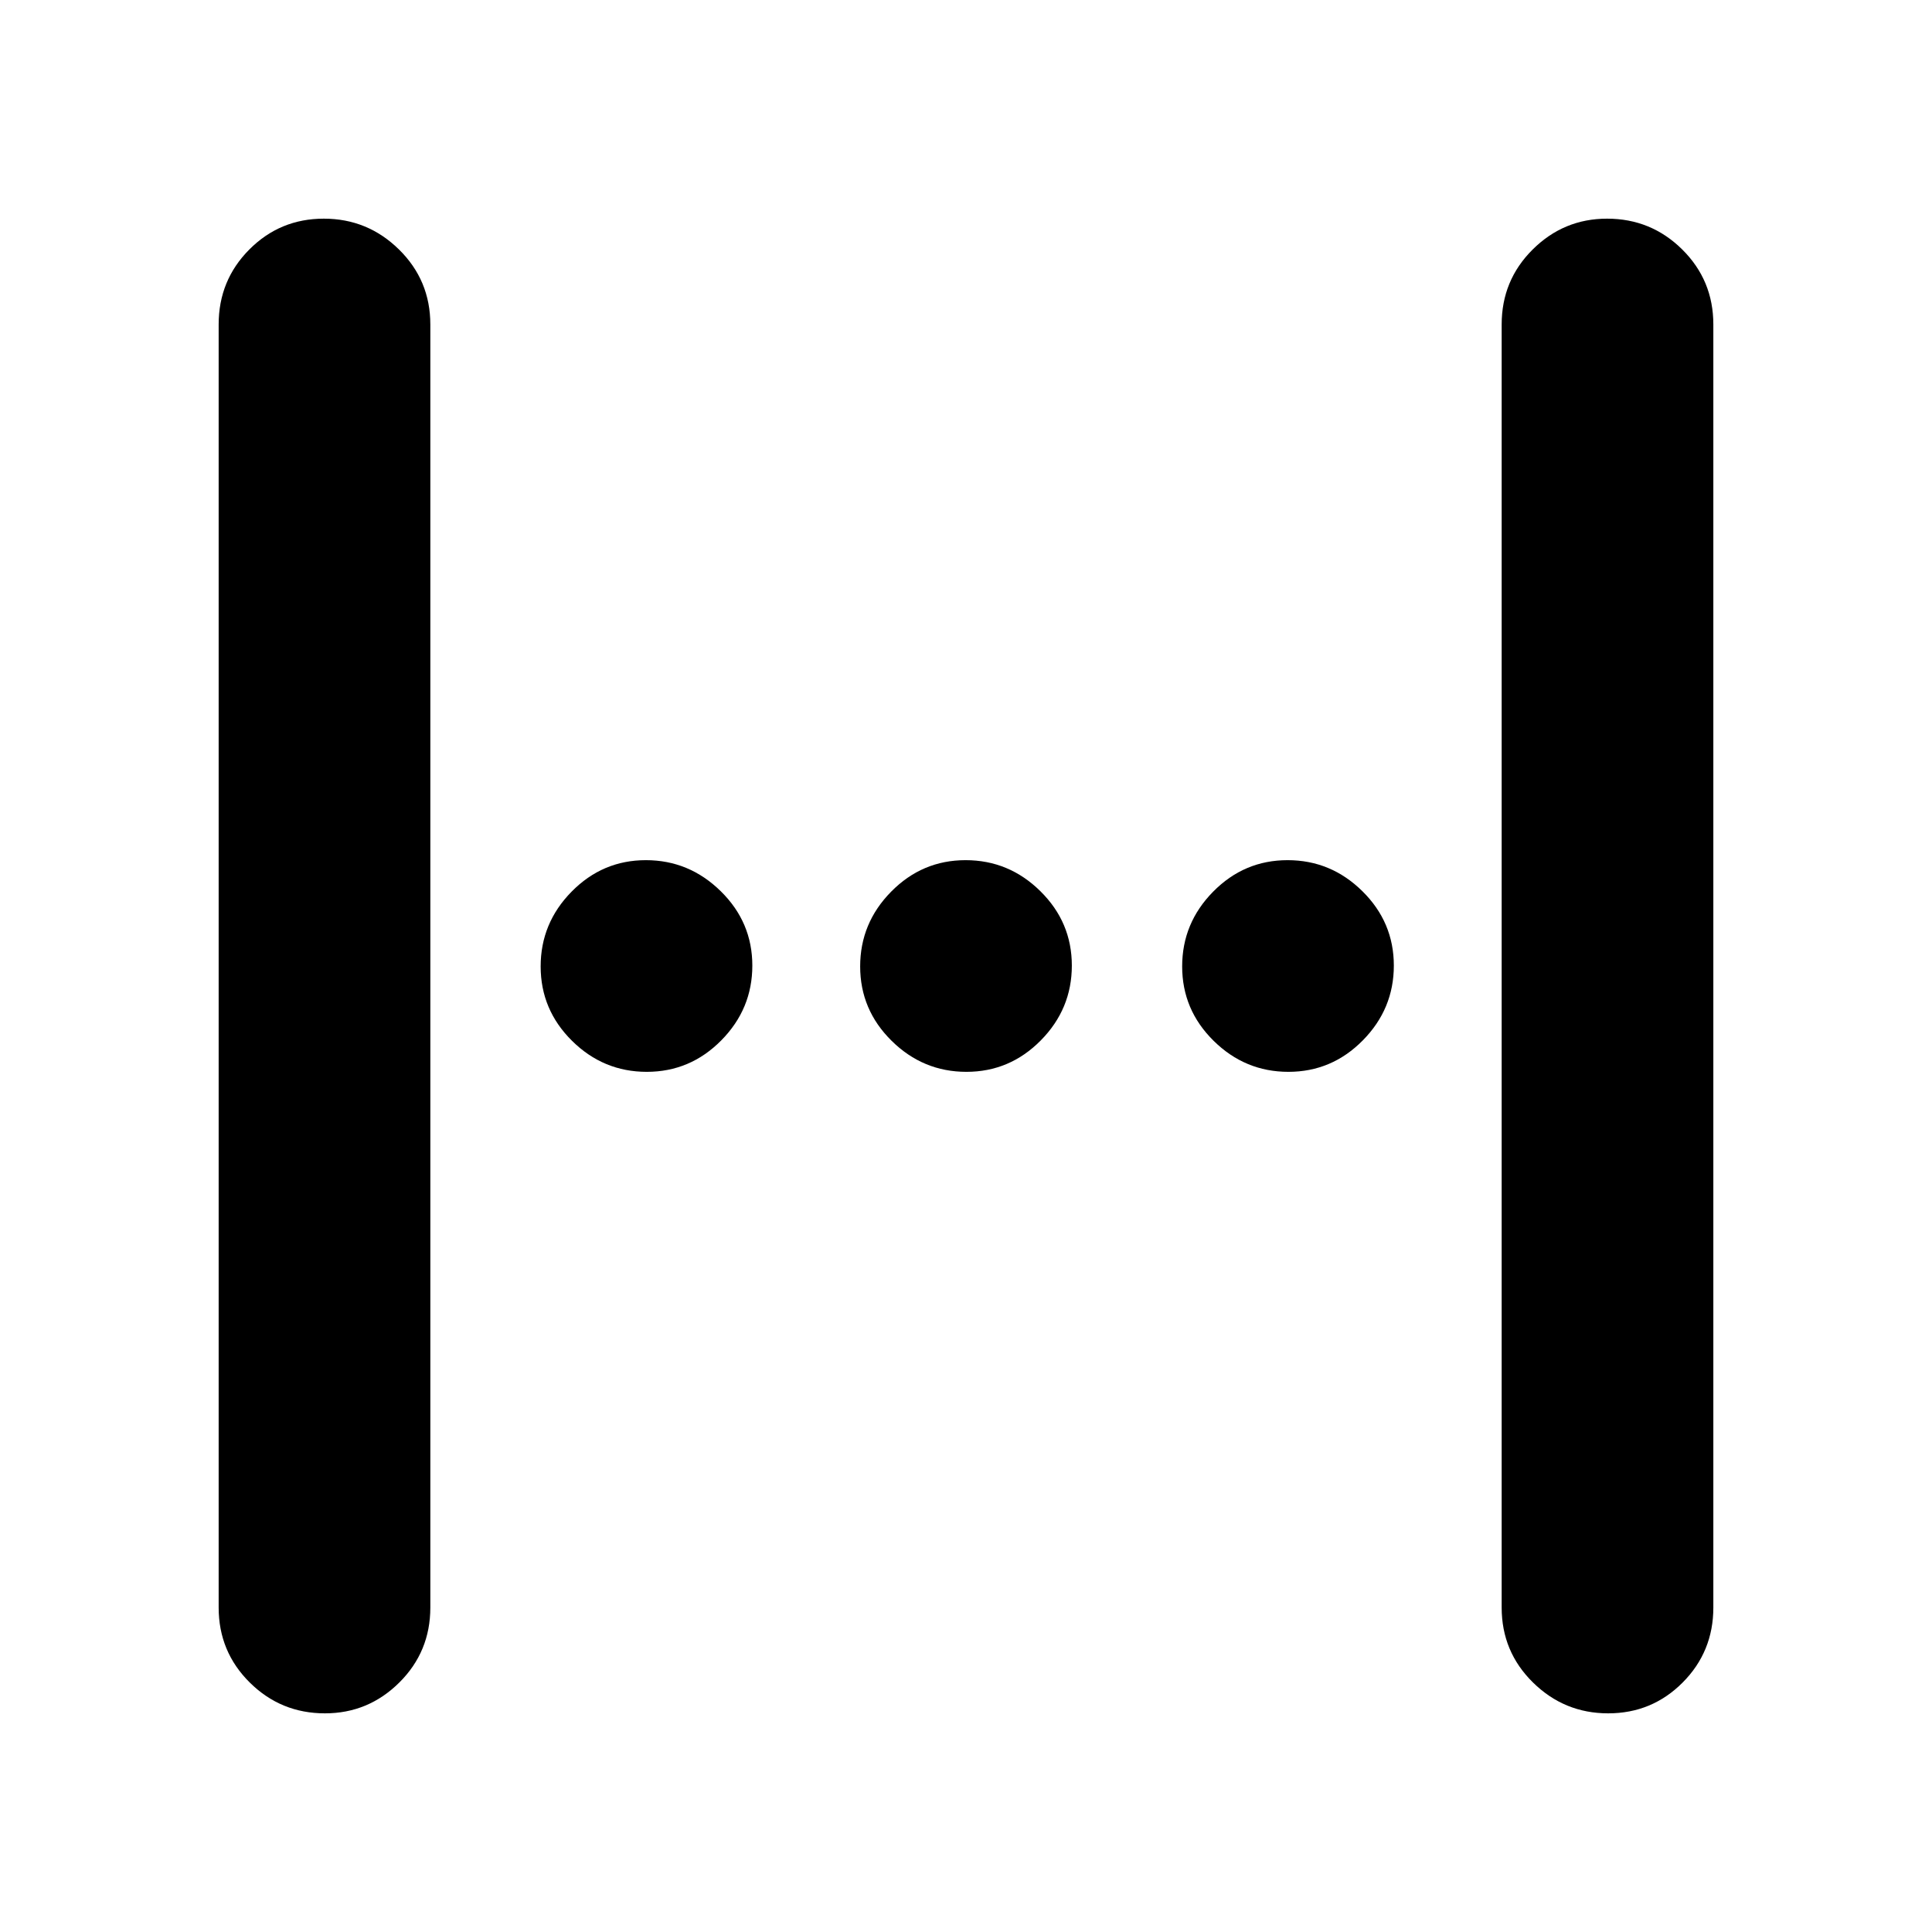 <svg xmlns="http://www.w3.org/2000/svg" height="20" viewBox="0 -960 960 960" width="20"><path d="M108.65-161.24v-637.52q0-21.97 15.25-37.28 15.24-15.31 37.01-15.31 21.76 0 37.34 15.31 15.58 15.31 15.58 37.28v637.52q0 21.97-15.42 37.28-15.41 15.31-36.96 15.31-21.88 0-37.34-15.31-15.46-15.31-15.46-37.28Zm637.52 0v-637.52q0-21.97 15.42-37.28 15.41-15.31 36.96-15.31 21.88 0 37.34 15.31 15.46 15.31 15.46 37.28v637.52q0 21.97-15.25 37.28-15.24 15.31-37.01 15.31-21.76 0-37.34-15.31-15.58-15.31-15.58-37.28ZM480.21-427.41q-21.55 0-37.17-15.42-15.63-15.41-15.63-36.96t15.42-37.17q15.41-15.63 36.96-15.63t37.17 15.42q15.63 15.41 15.63 36.96t-15.42 37.17q-15.41 15.63-36.96 15.63Zm-158.83 0q-21.58 0-37.15-15.42-15.58-15.41-15.58-36.96t15.39-37.17q15.38-15.63 36.89-15.63 21.5 0 37.2 15.42 15.7 15.41 15.7 36.96t-15.44 37.17q-15.43 15.63-37.01 15.63Zm318.83 0q-21.55 0-37.17-15.42-15.63-15.41-15.63-36.96t15.42-37.17q15.41-15.63 36.96-15.63t37.17 15.42q15.63 15.41 15.63 36.96t-15.42 37.17q-15.41 15.63-36.96 15.63Z"/></svg>